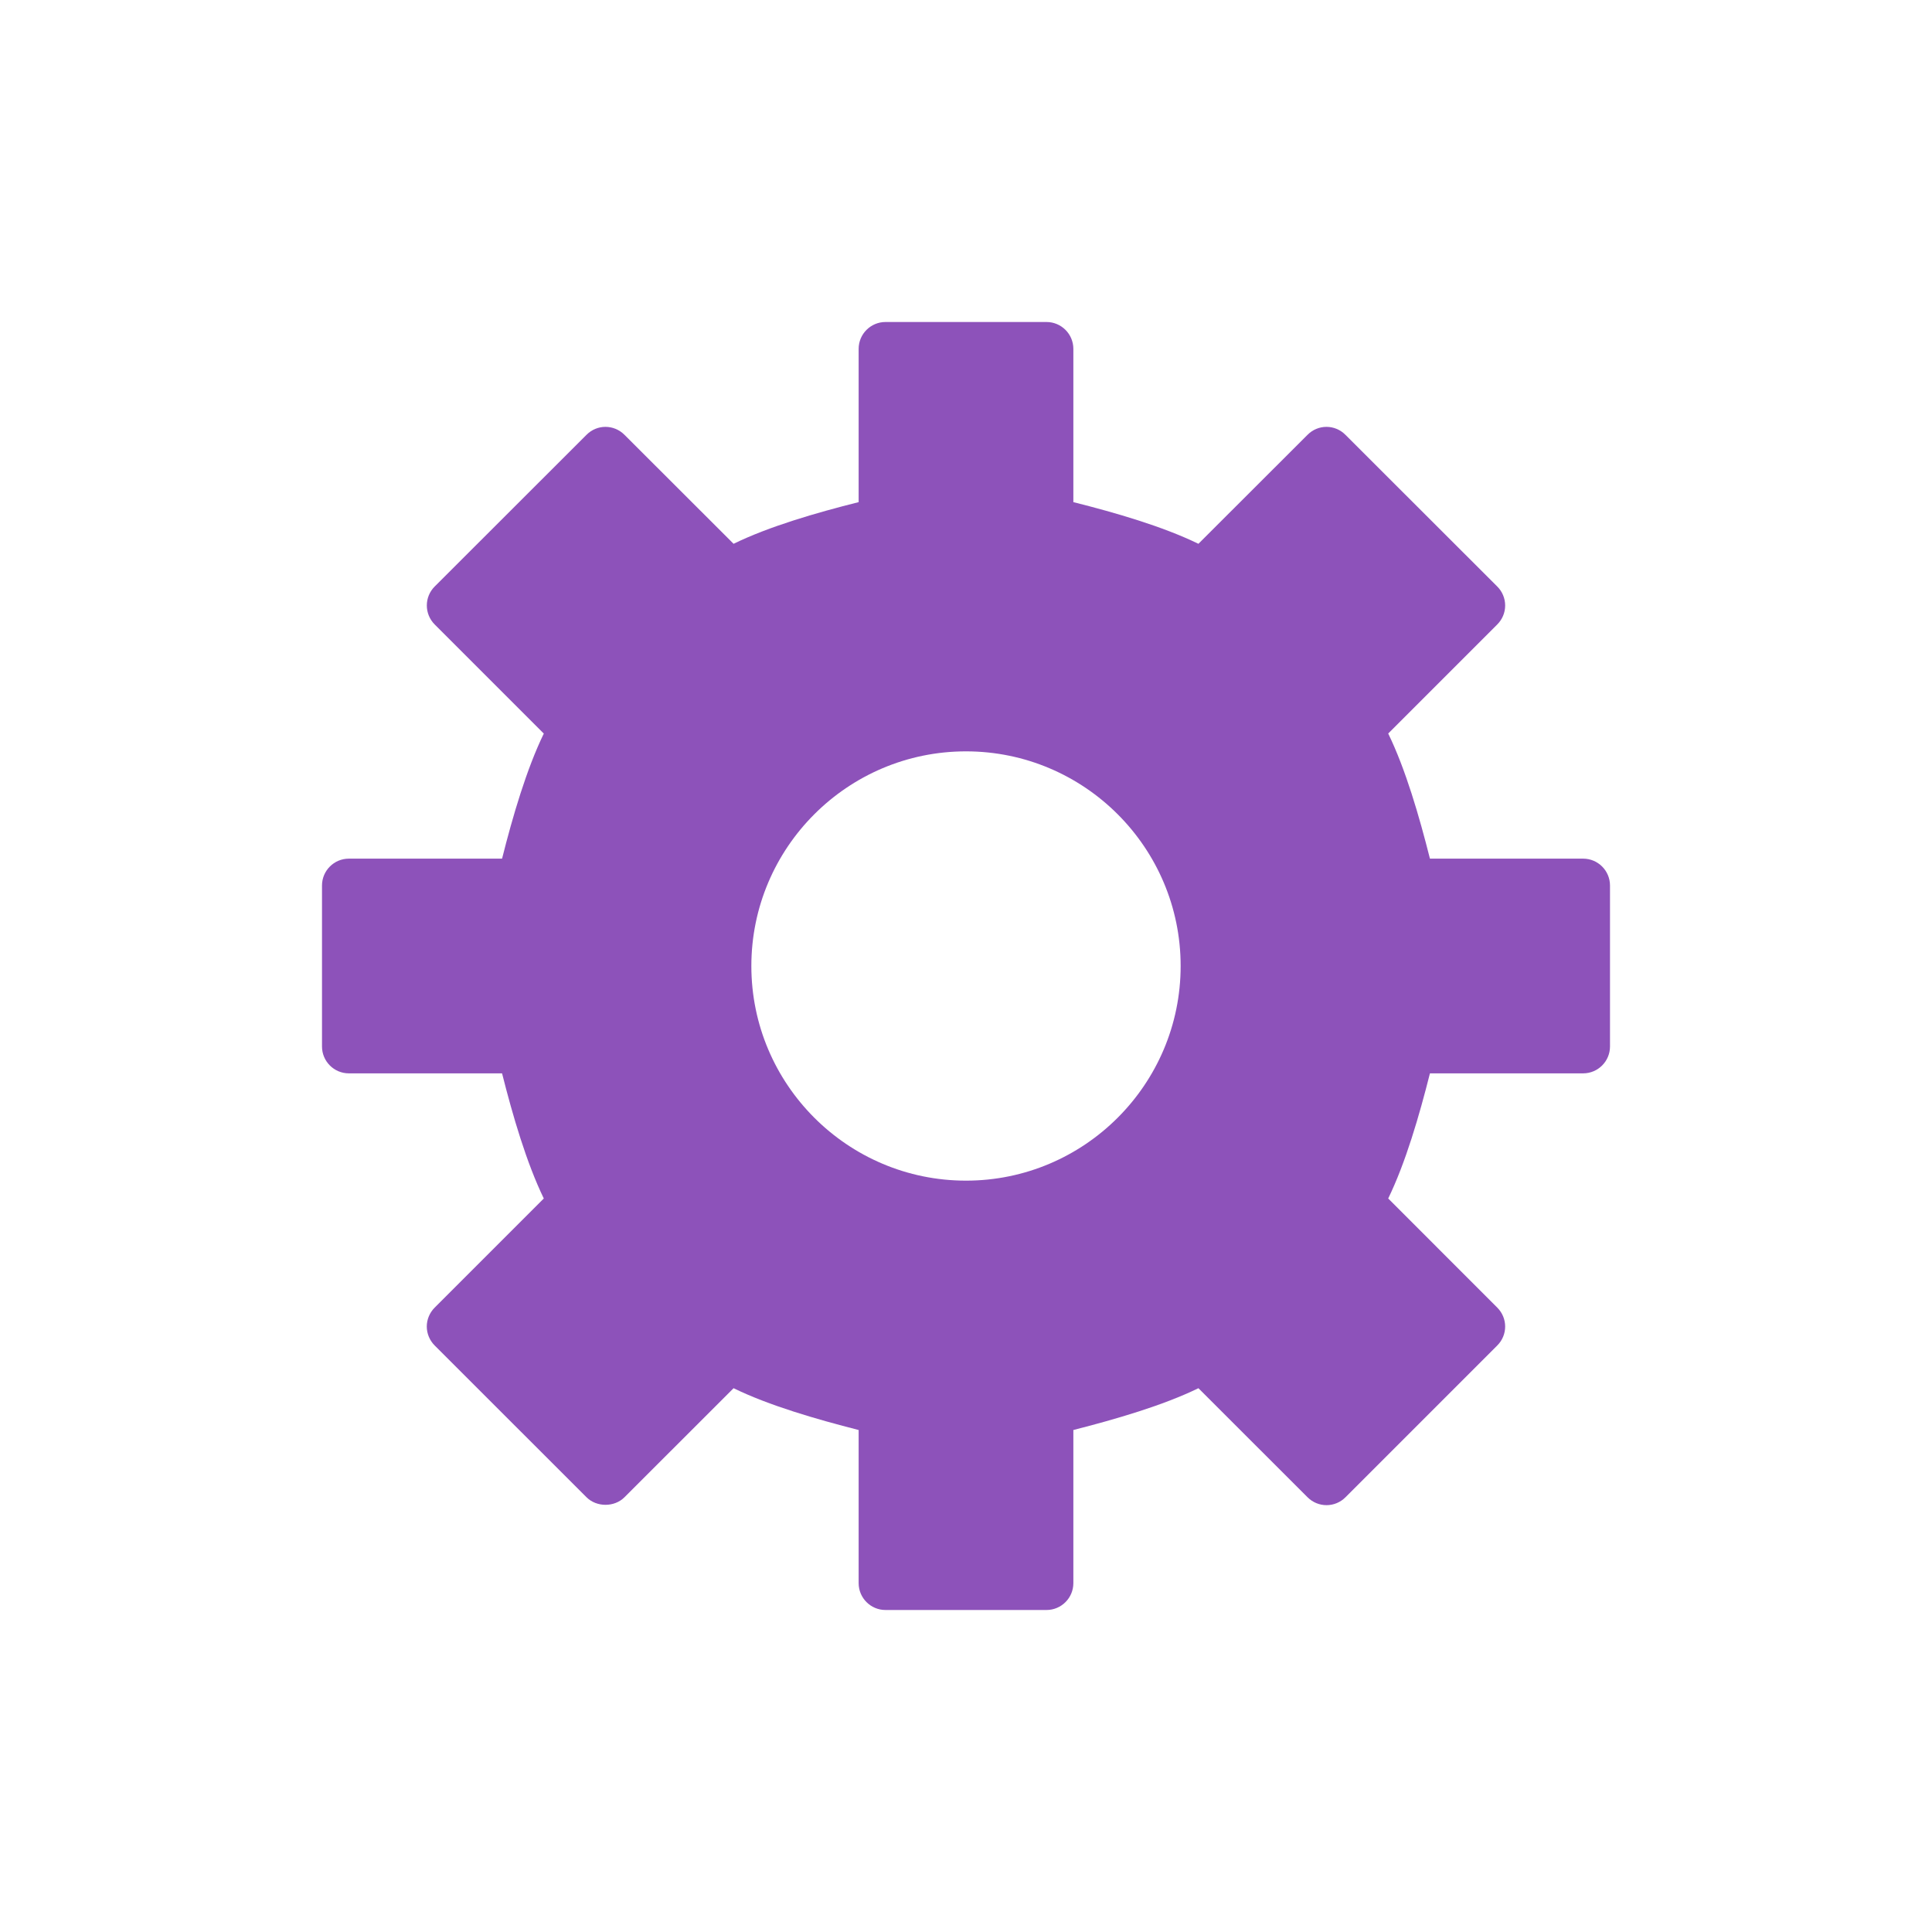 <?xml version="1.0" encoding="UTF-8" standalone="no"?>
<svg width="30px" height="30px" viewBox="0 0 30 30" version="1.1" xmlns="http://www.w3.org/2000/svg" xmlns:xlink="http://www.w3.org/1999/xlink" xmlns:sketch="http://www.bohemiancoding.com/sketch/ns">
    <!-- Generator: Sketch 3.3.2 (12043) - http://www.bohemiancoding.com/sketch -->
    <title>ic-settings</title>
    <desc>Created with Sketch.</desc>
    <defs></defs>
    <g id="Page-1" stroke="none" stroke-width="1" fill="none" fill-rule="evenodd" sketch:type="MSPage">
        <g id="ic-settings" sketch:type="MSArtboardGroup" fill="#8D52BA">
            <g id="Oval-48-+-Group" sketch:type="MSLayerGroup" transform="translate(5, 5)">
                <g id="Fill-292" sketch:type="MSShapeGroup">
                    <path d="M10,13.333 C8.162,13.333 6.667,11.838 6.667,10 C6.667,8.162 8.162,6.667 10,6.667 C11.838,6.667 13.333,8.162 13.333,10 C13.333,11.838 11.838,13.333 10,13.333 M19.583,8.333 L17.204,8.333 C17.038,7.675 16.826,6.944 16.556,6.39 L18.249,4.697 C18.328,4.618 18.372,4.513 18.372,4.402 C18.372,4.292 18.328,4.185 18.249,4.107 L15.892,1.752 C15.729,1.587 15.466,1.587 15.303,1.752 L13.609,3.444 C13.054,3.174 12.324,2.962 11.667,2.797 L11.667,0.417 C11.667,0.187 11.48,0 11.25,0 L8.75,0 C8.52,0 8.333,0.187 8.333,0.417 L8.333,2.797 C7.675,2.962 6.944,3.174 6.391,3.444 L4.697,1.752 C4.533,1.587 4.27,1.587 4.107,1.752 L1.75,4.107 C1.587,4.27 1.587,4.533 1.75,4.697 L3.444,6.391 C3.176,6.943 2.962,7.674 2.796,8.333 L0.417,8.333 C0.187,8.333 0,8.52 0,8.75 L0,11.25 C0,11.48 0.187,11.667 0.417,11.667 L2.796,11.667 C2.962,12.326 3.176,13.057 3.444,13.61 L1.75,15.304 C1.672,15.382 1.627,15.488 1.627,15.598 C1.627,15.709 1.672,15.815 1.75,15.893 L4.107,18.249 C4.264,18.406 4.541,18.406 4.697,18.249 L6.391,16.556 C6.942,16.825 7.674,17.037 8.333,17.205 L8.333,19.583 C8.333,19.813 8.52,20 8.75,20 L11.25,20 C11.48,20 11.667,19.813 11.667,19.583 L11.667,17.205 C12.325,17.037 13.057,16.825 13.609,16.556 L15.303,18.249 C15.467,18.413 15.73,18.413 15.893,18.249 L18.249,15.893 C18.413,15.73 18.413,15.467 18.249,15.304 L16.556,13.61 C16.825,13.057 17.038,12.326 17.204,11.667 L19.583,11.667 C19.813,11.667 20,11.48 20,11.25 L20,8.75 C20,8.52 19.813,8.333 19.583,8.333"></path>
                </g>
            </g>
        </g>
    </g>
</svg>
